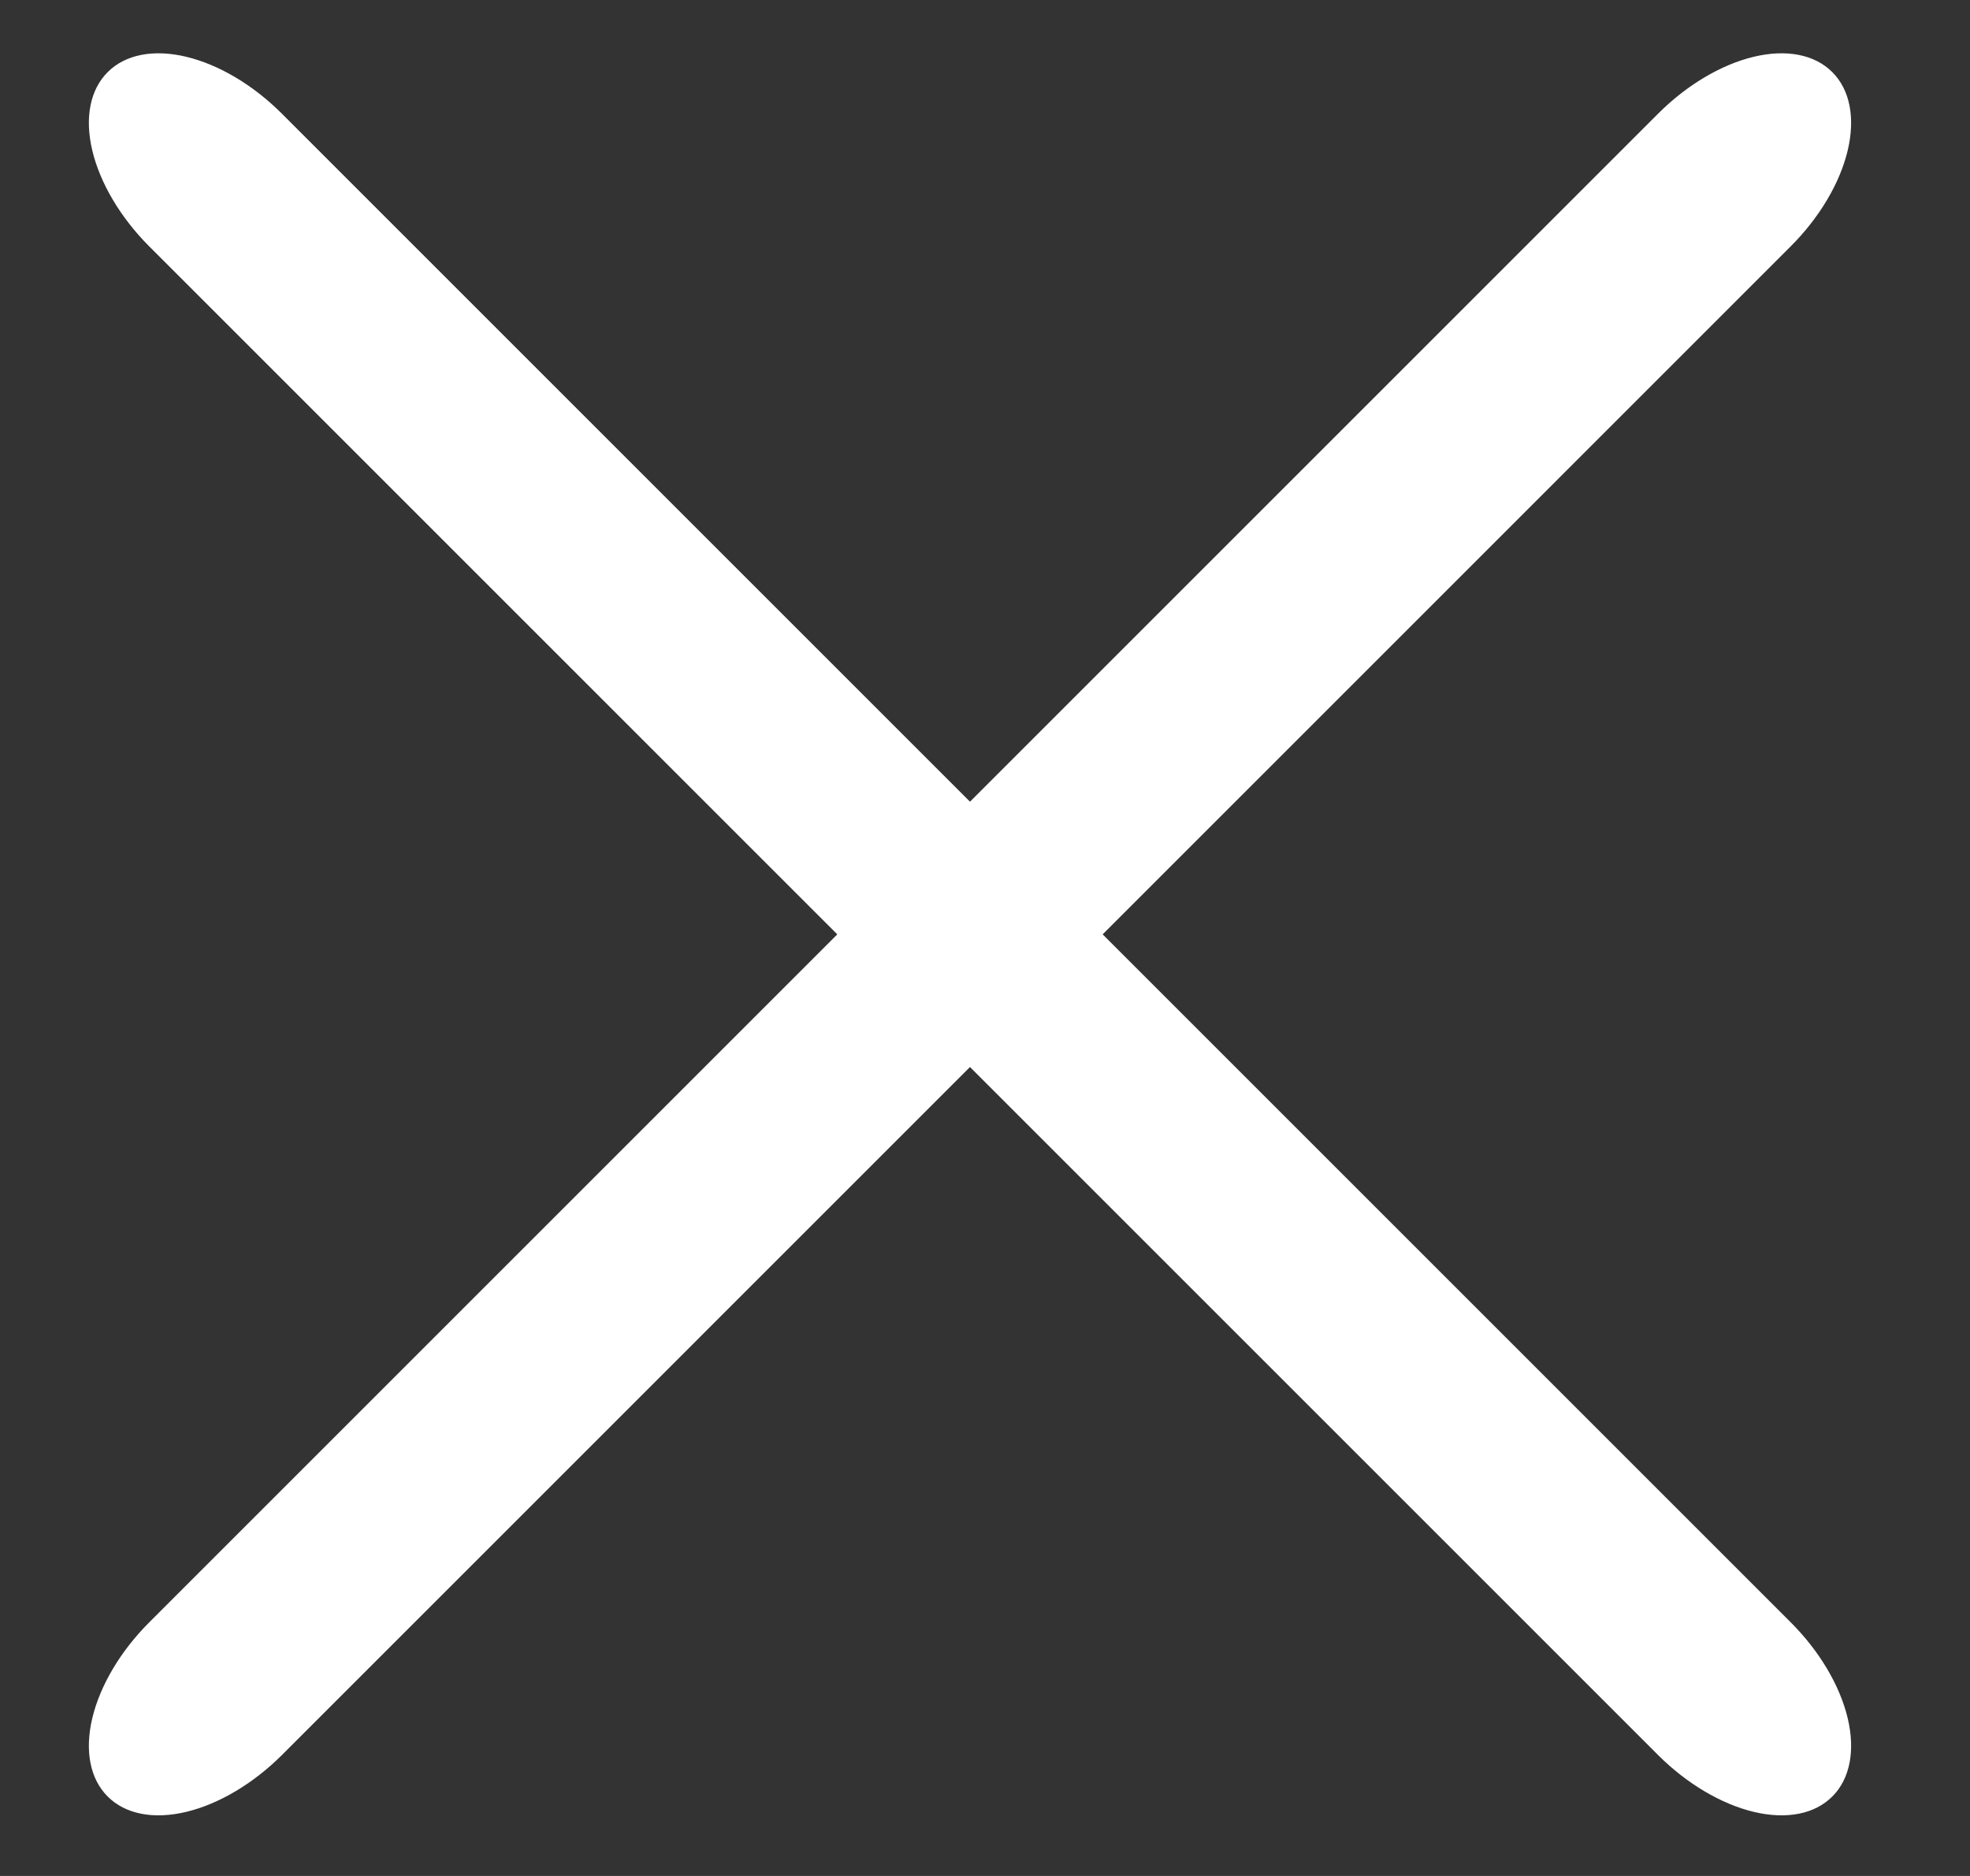 <svg width="21" height="20" viewBox="0 0 21 20" fill="none" xmlns="http://www.w3.org/2000/svg">
<rect x="0" y="0" width="21" height="20" fill="#333333" stroke="none"/>
<path d="M1.148 19.153C0.96 18.966 0.901 18.665 0.984 18.317C1.067 17.969 1.285 17.602 1.59 17.297L17.676 1.211C17.981 0.906 18.348 0.688 18.696 0.605C19.044 0.522 19.345 0.581 19.532 0.769C19.72 0.956 19.779 1.257 19.696 1.605C19.613 1.953 19.395 2.32 19.09 2.625L3.004 18.712C2.699 19.016 2.332 19.234 1.984 19.317C1.636 19.4 1.335 19.341 1.148 19.153Z" fill="#ffffff"/>
<path d="M19.532 19.153C19.72 18.966 19.779 18.665 19.696 18.317C19.613 17.969 19.395 17.602 19.09 17.297L3.004 1.211C2.699 0.906 2.332 0.688 1.984 0.605C1.636 0.522 1.335 0.581 1.148 0.769C0.96 0.956 0.901 1.257 0.984 1.605C1.067 1.953 1.285 2.32 1.589 2.625L17.676 18.712C17.981 19.016 18.348 19.234 18.696 19.317C19.044 19.4 19.345 19.341 19.532 19.153Z" fill="#ffffff"/>
</svg>
